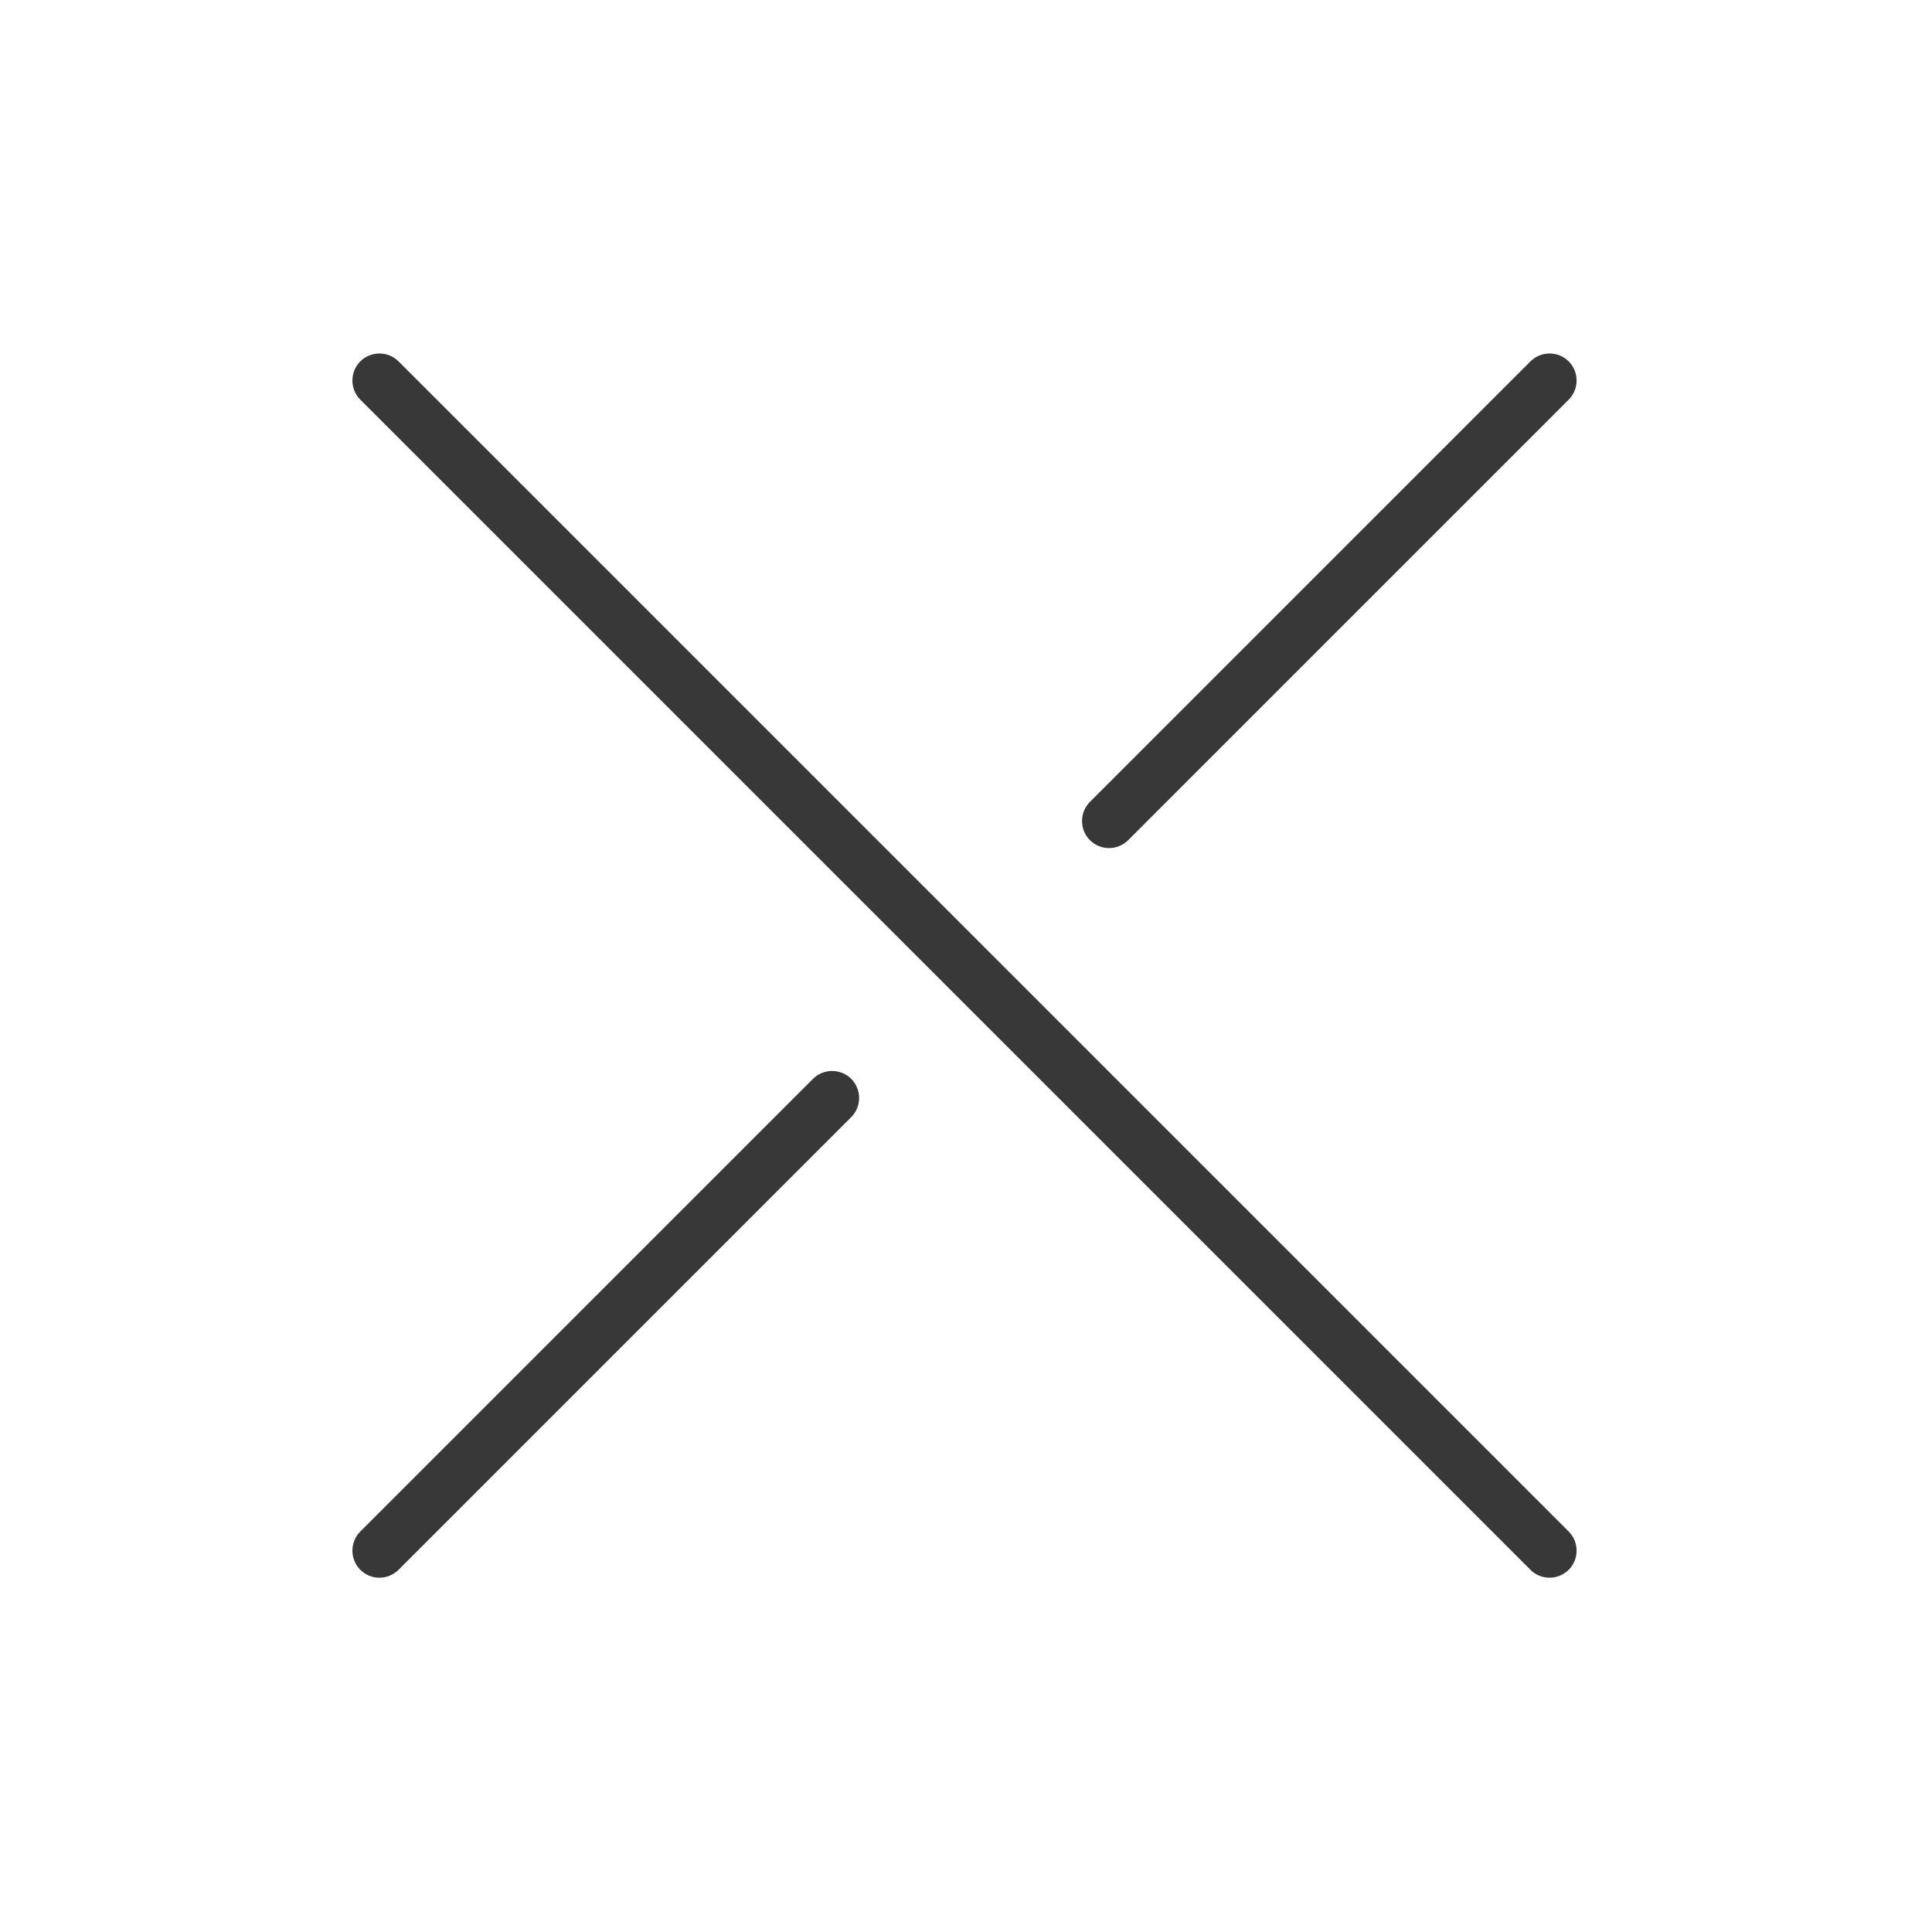 <?xml version="1.0" standalone="no"?><!DOCTYPE svg PUBLIC "-//W3C//DTD SVG 1.1//EN" "http://www.w3.org/Graphics/SVG/1.1/DTD/svg11.dtd"><svg t="1594086841459" class="icon" viewBox="0 0 1024 1024" version="1.1" xmlns="http://www.w3.org/2000/svg" p-id="3275" xmlns:xlink="http://www.w3.org/1999/xlink" width="200" height="200"><defs><style type="text/css"></style></defs><path d="M821.304 836.223c-3.693 0-7.314-1.376-10.139-4.2L190.964 211.821c-5.576-5.576-5.576-14.701 0-20.278s14.701-5.576 20.278 0l620.202 620.202c5.576 5.576 5.576 14.701 0 20.278-2.824 2.752-6.445 4.2-10.139 4.2zM201.102 836.223c-3.693 0-7.314-1.376-10.139-4.2-5.576-5.576-5.576-14.701 0-20.278L430.89 571.819c5.576-5.576 14.701-5.576 20.278 0 5.576 5.576 5.576 14.701 0 20.278L211.241 832.022c-2.824 2.752-6.445 4.2-10.139 4.2zM587.823 449.502c-3.693 0-7.314-1.376-10.139-4.2-5.576-5.576-5.576-14.701 0-20.278L811.166 191.543c5.576-5.576 14.701-5.576 20.278 0s5.576 14.701 0 20.278L597.962 445.302c-2.824 2.824-6.518 4.2-10.139 4.2z" fill="#383838" p-id="3276"></path></svg>